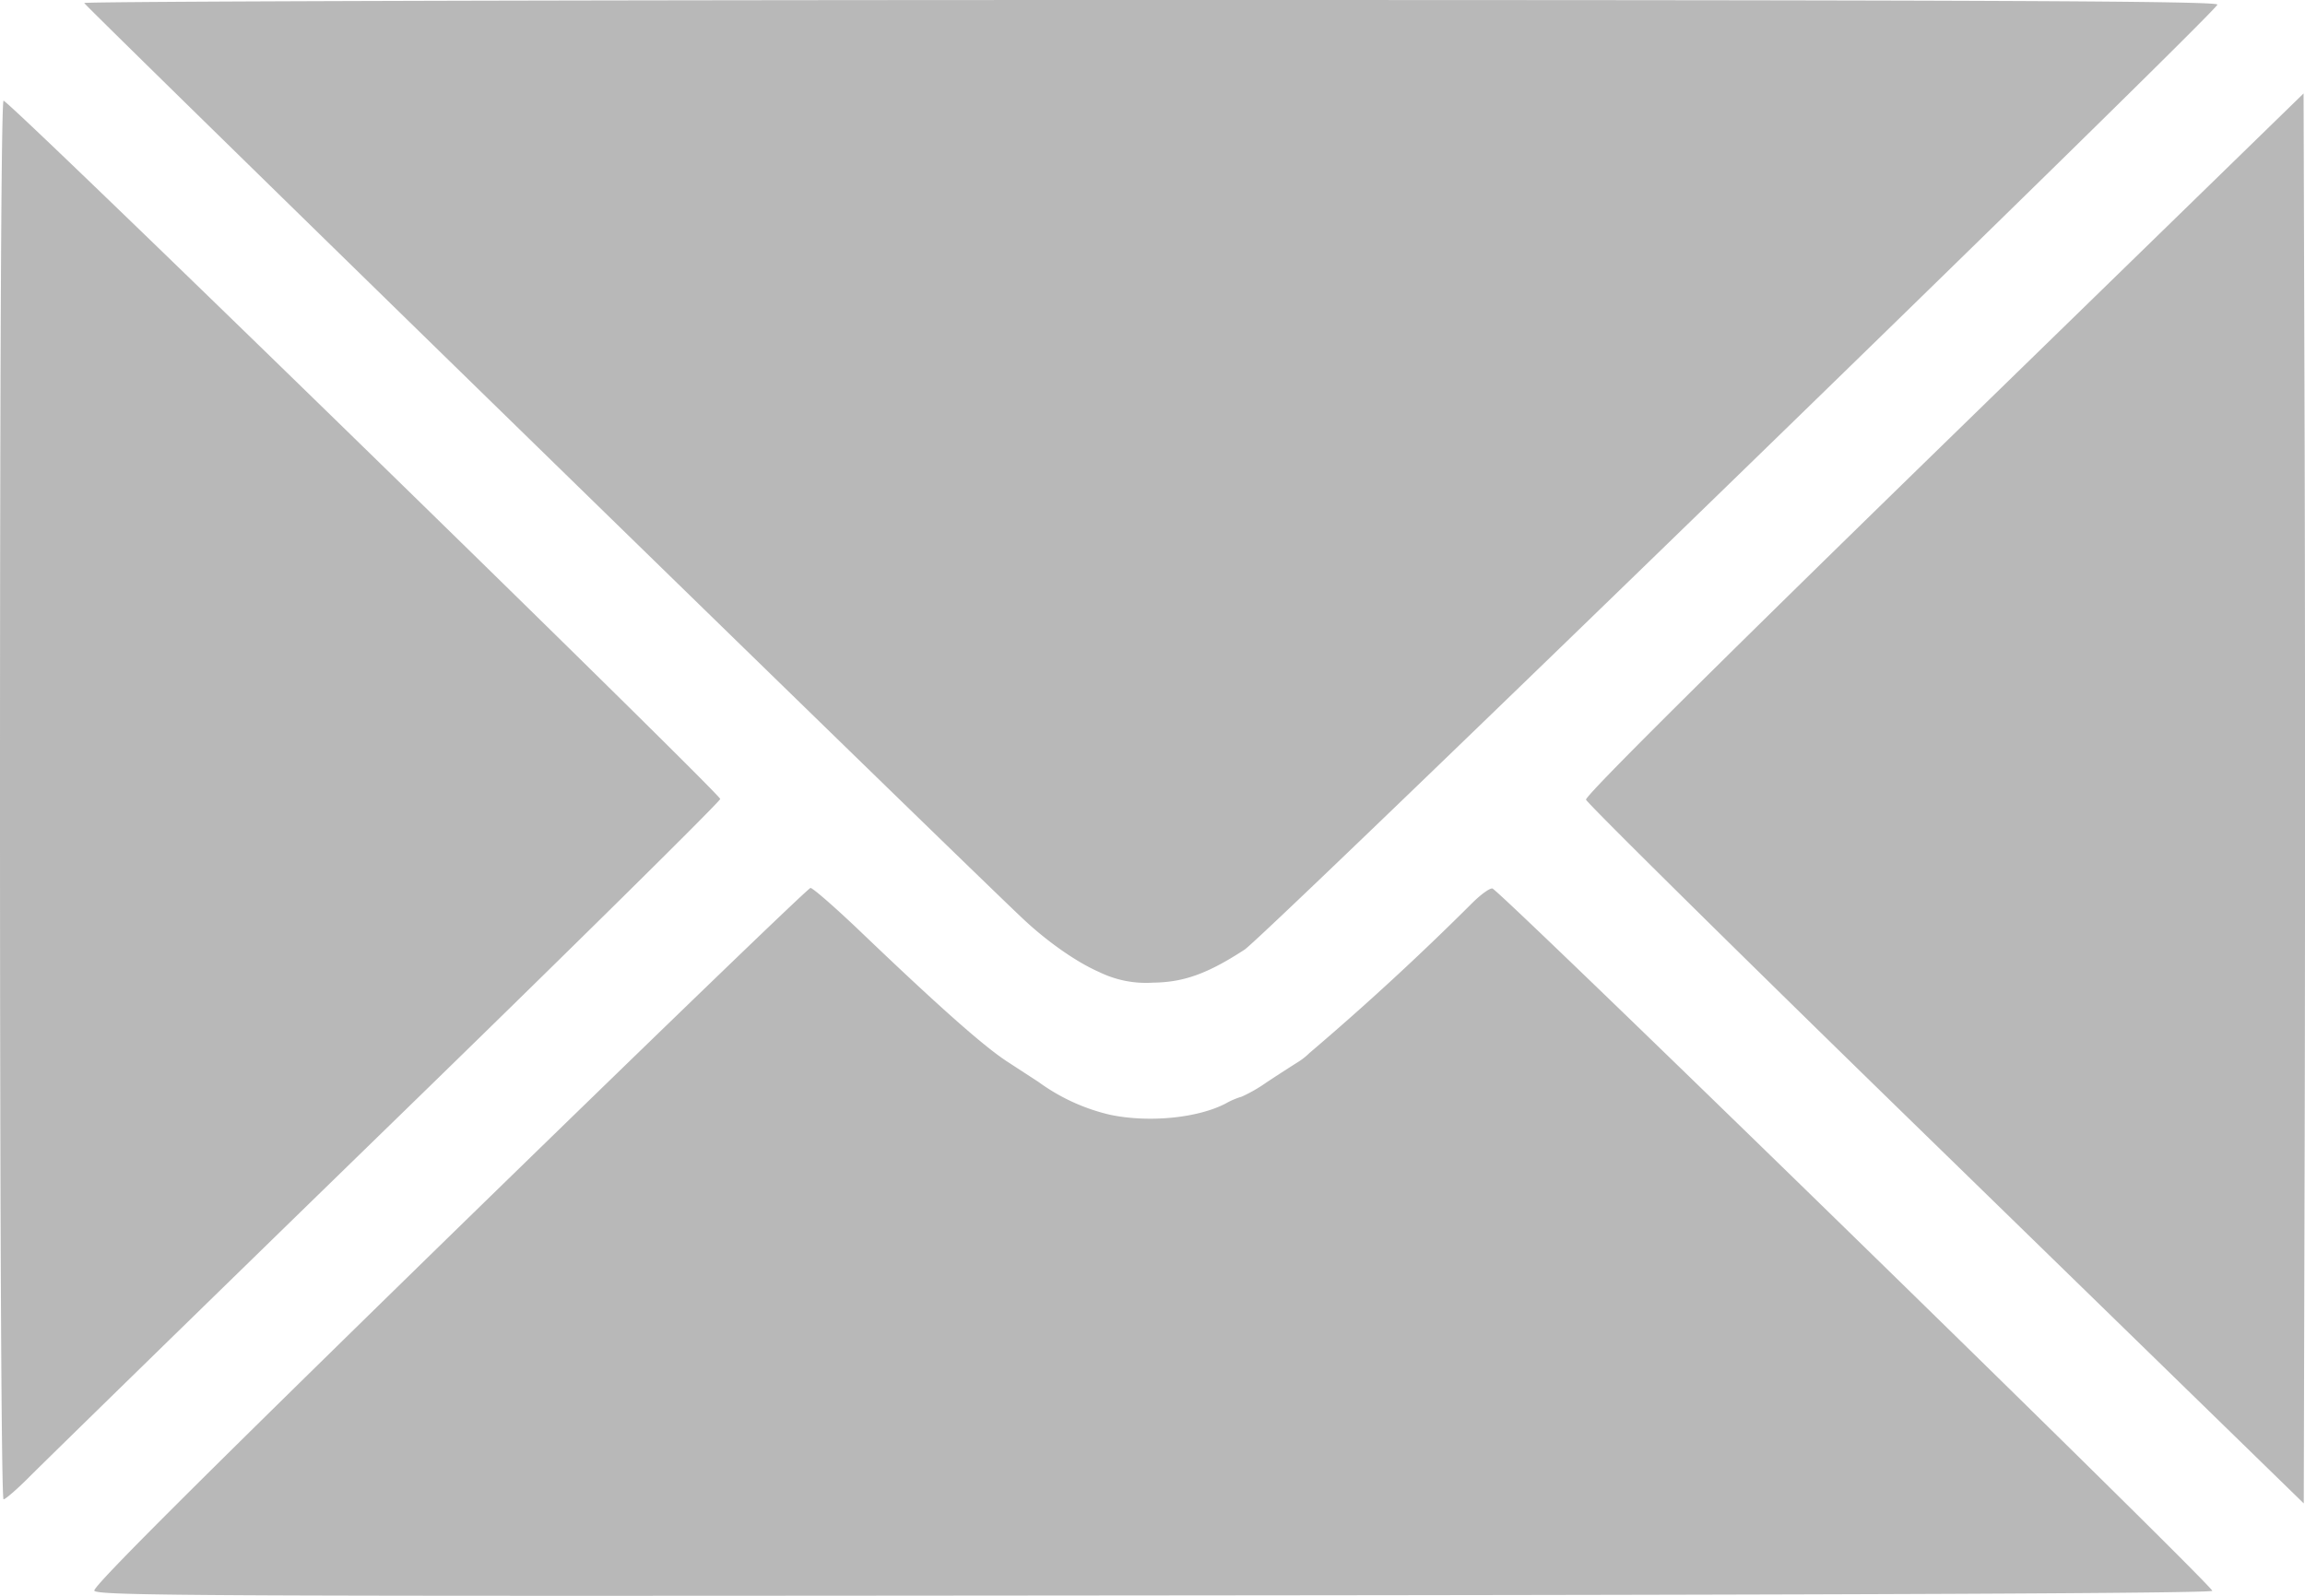 <svg width="13" height="9" viewBox="0 0 13 9" fill="none" xmlns="http://www.w3.org/2000/svg"><path fill-rule="evenodd" clip-rule="evenodd" d="M.475.017c0 .013 5.004 4.894 5.3 5.17.137.128.3.241.424.295a.6.6 0 00.303.06c.174-.002.308-.05.517-.186.117-.076 5.487-5.292 5.487-5.33 0-.02-1.217-.026-6.015-.026C3.182 0 .475.008.475.017zm10.49 2.484c-1.324 1.29-2.024 1.986-2.02 2.009.005.019.917.92 2.028 2.001l2.02 1.968.005-1.989c.003-1.094.003-2.883 0-3.976L12.992.527l-2.027 1.974zM0 4.512c0 2.353.008 3.944.02 3.944.01 0 .073-.054.139-.12.066-.067.97-.95 2.01-1.962C3.21 5.362 4.062 4.52 4.062 4.506 4.06 4.474.055.568.02.568.008.568 0 1.855 0 4.512zm2.533 2.462C1.116 8.357.523 8.948.532 8.971c.011.03.625.032 5.975.027 3.989-.003 5.966-.012 5.97-.026.009-.025-4.017-3.952-4.06-3.961-.015-.003-.067.035-.116.084a15.671 15.671 0 01-.916.844.373.373 0 01-.068.053c-.03.019-.11.07-.176.114a.847.847 0 01-.138.079.433.433 0 00-.091.039c-.158.082-.433.109-.652.063a1.112 1.112 0 01-.403-.185l-.169-.11c-.13-.083-.37-.294-.813-.717-.154-.148-.291-.268-.304-.267-.014.001-.93.886-2.038 1.966z" fill="#B8B8B8"/></svg>